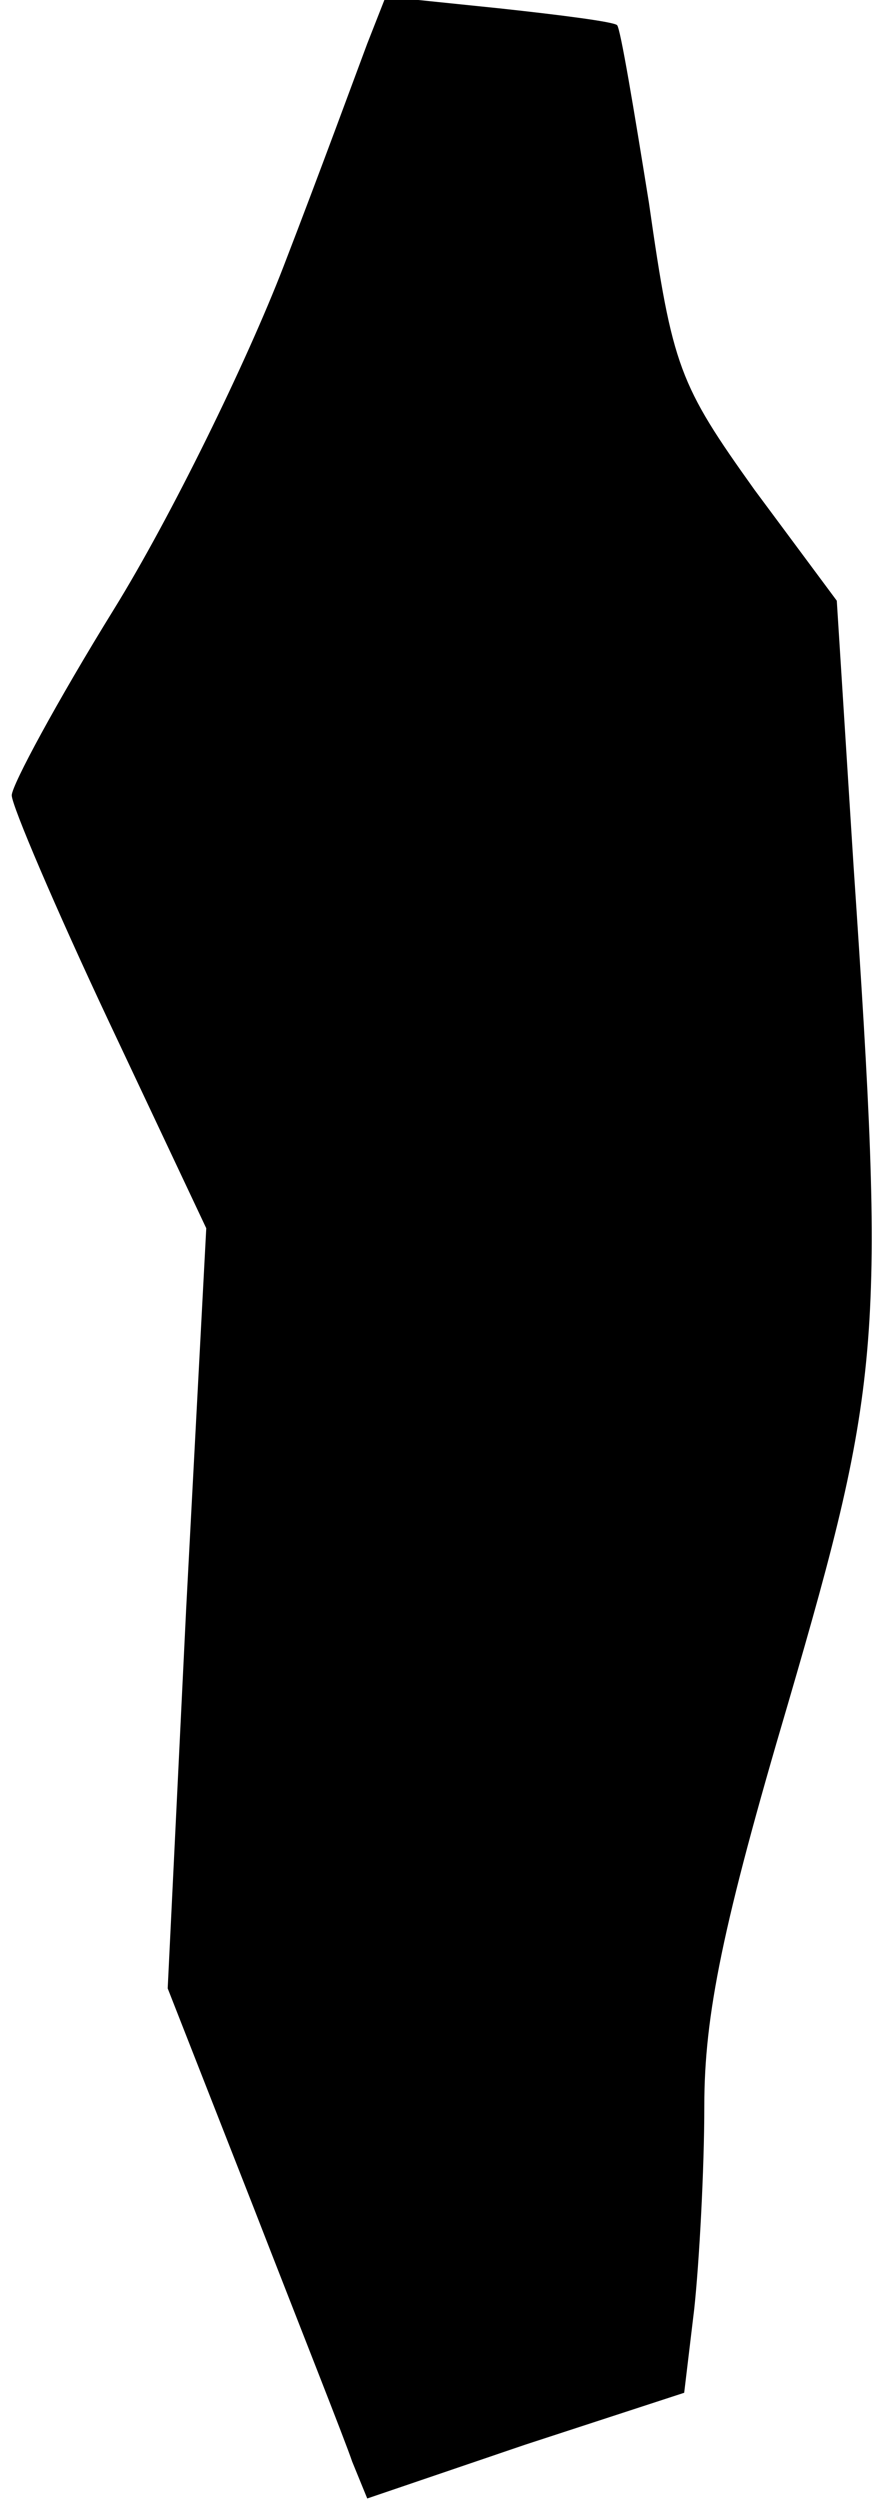 <?xml version="1.0" standalone="no"?>
<!DOCTYPE svg PUBLIC "-//W3C//DTD SVG 20010904//EN"
 "http://www.w3.org/TR/2001/REC-SVG-20010904/DTD/svg10.dtd">
<svg version="1.0" xmlns="http://www.w3.org/2000/svg"
 width="52pt" height="149pt" viewBox="0 0 52 149"
 preserveAspectRatio="xMidYMid meet">
<g transform="translate(0,149) scale(0.1,-0.1)"
fill="#000000" stroke="none">
<path fill="#000000" stroke="none" d="M219 1464 c-6 -16 -28 -76 -50 -133
-22 -57 -67 -149 -101 -204 -34 -55 -61 -105 -61 -111 0 -6 26 -67 58 -135
l58 -123 -12 -227 -11 -226 51 -130 c28 -72 55 -140 59 -152 l9 -22 94 32 95
31 6 50 c3 28 6 83 6 121 0 54 11 108 50 240 56 192 58 218 39 499 l-10 158
-49 66 c-45 63 -49 73 -63 171 -9 56 -17 104 -19 106 -2 2 -33 6 -70 10 l-68
7 -11 -28z"/>
</g>
</svg>
